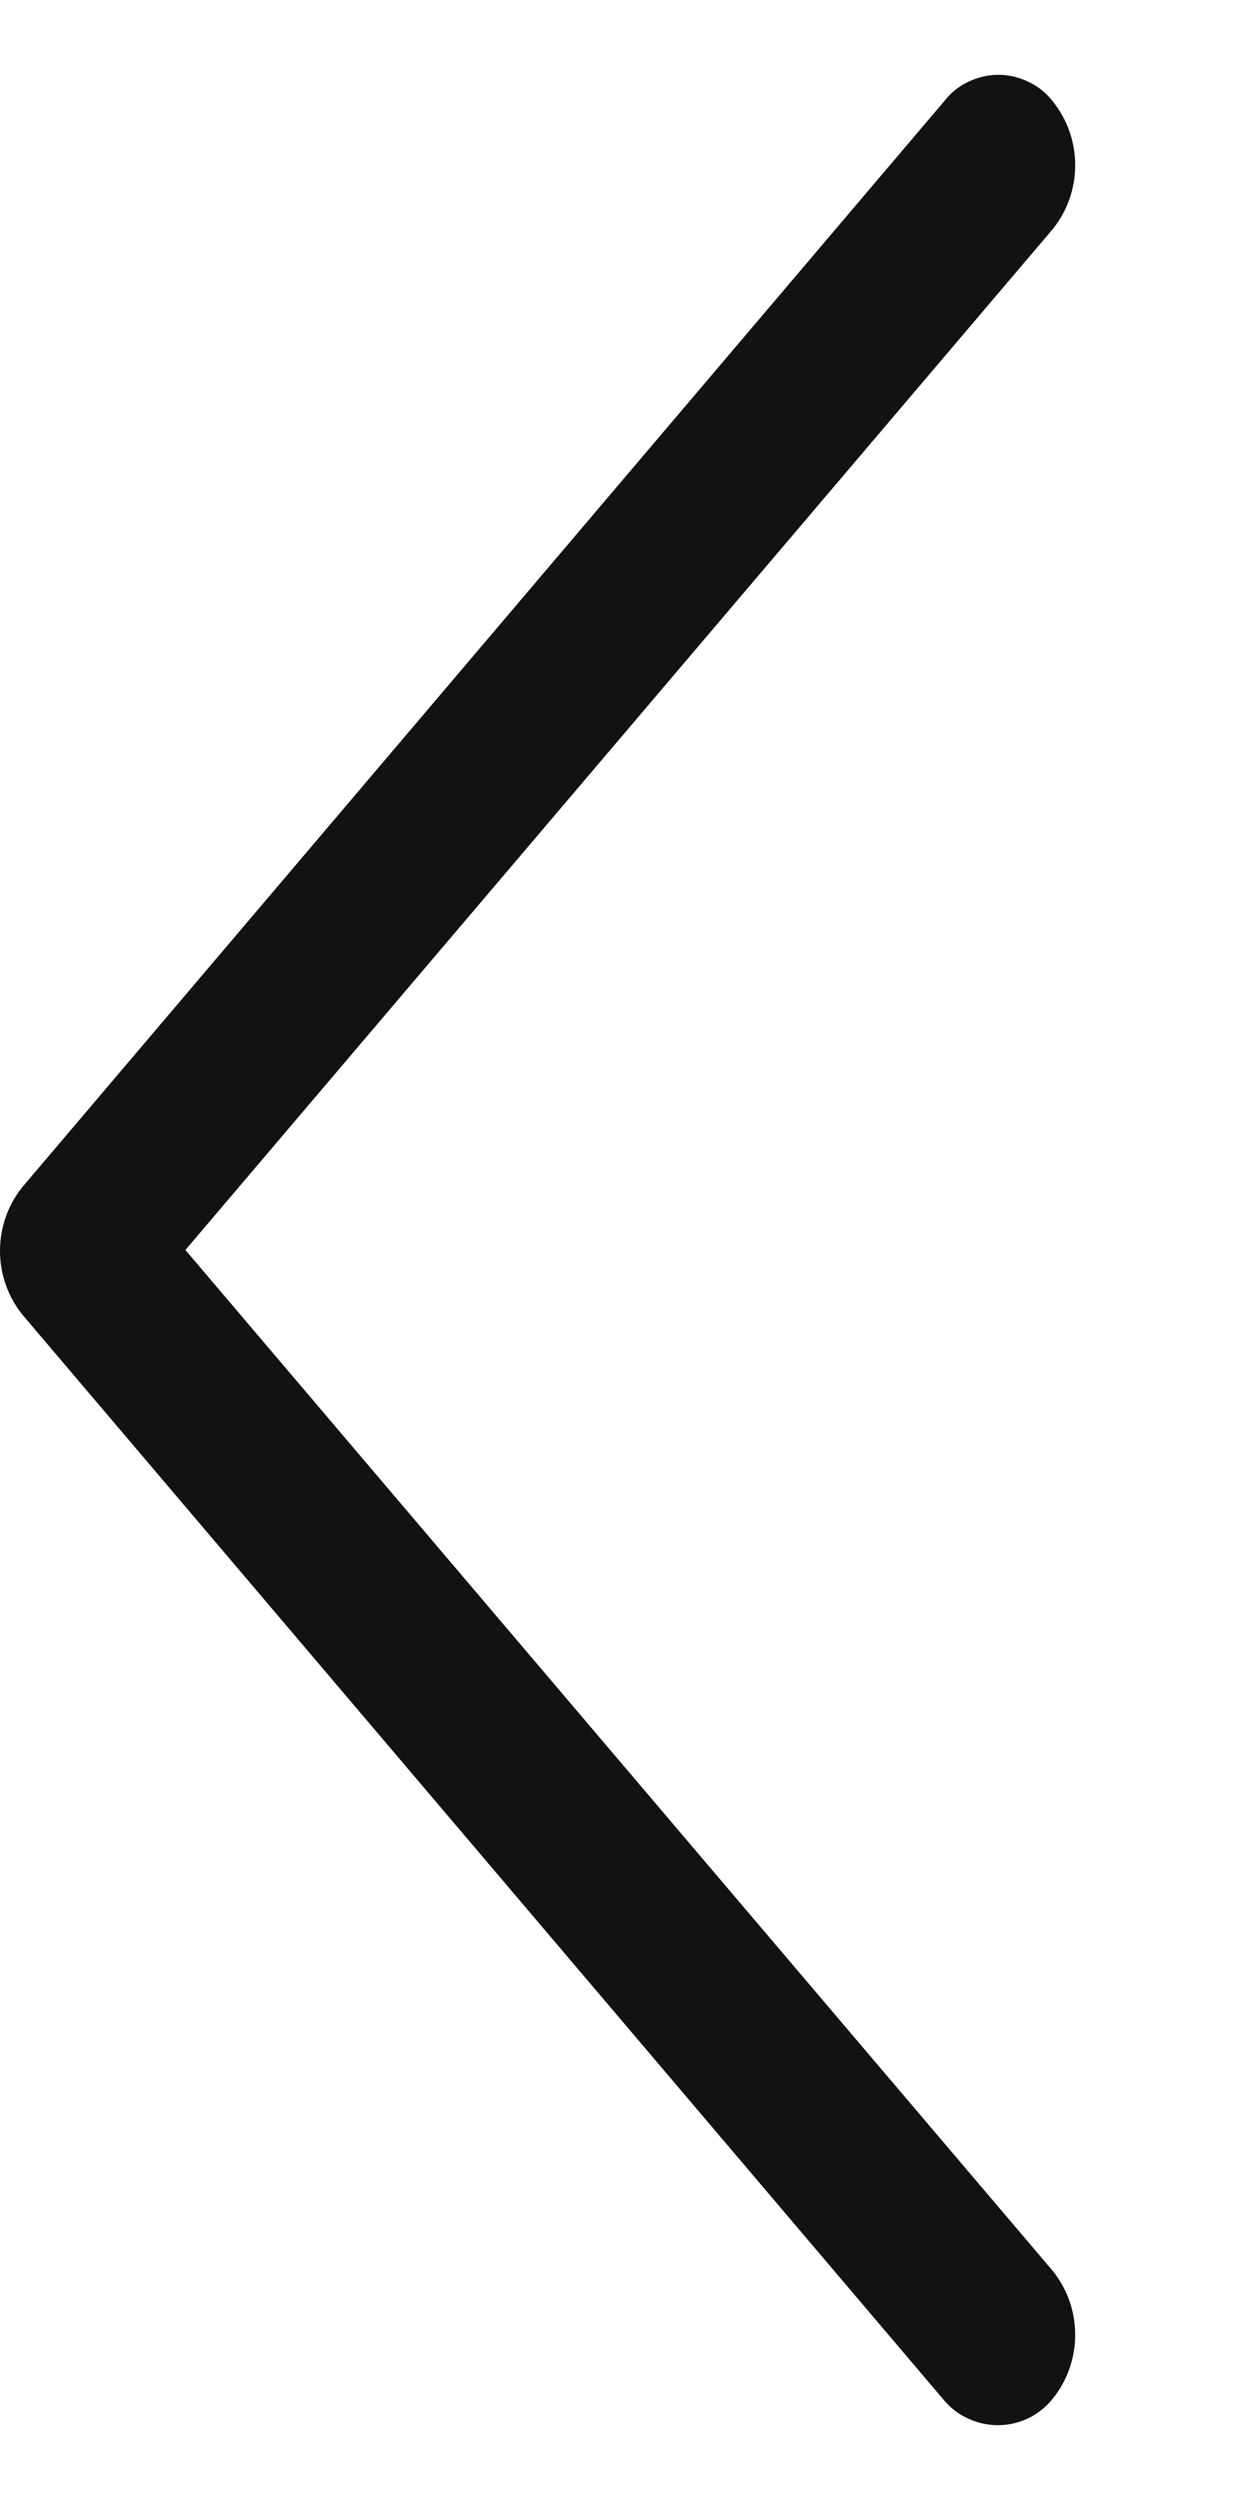 <svg width="6" height="12" viewBox="0 0 6 12" fill="none" xmlns="http://www.w3.org/2000/svg">
<path id="arrow" d="M4.793 11.641C4.843 11.64 4.892 11.629 4.937 11.607C4.982 11.585 5.022 11.553 5.053 11.514C5.123 11.427 5.161 11.319 5.161 11.207C5.161 11.095 5.123 10.987 5.053 10.9L0.89 6L5.053 1.1C5.123 1.013 5.161 0.905 5.161 0.793C5.161 0.681 5.123 0.573 5.053 0.486C5.022 0.446 4.982 0.414 4.937 0.393C4.892 0.371 4.843 0.359 4.792 0.359C4.742 0.359 4.693 0.371 4.647 0.393C4.602 0.414 4.563 0.446 4.532 0.486L0.108 5.697C0.038 5.784 4.8373e-07 5.892 4.93487e-07 6.004C5.03245e-07 6.116 0.038 6.224 0.108 6.311L4.532 11.522C4.564 11.56 4.604 11.59 4.649 11.61C4.694 11.631 4.743 11.641 4.793 11.641Z" fill="#121214"/>
</svg>
